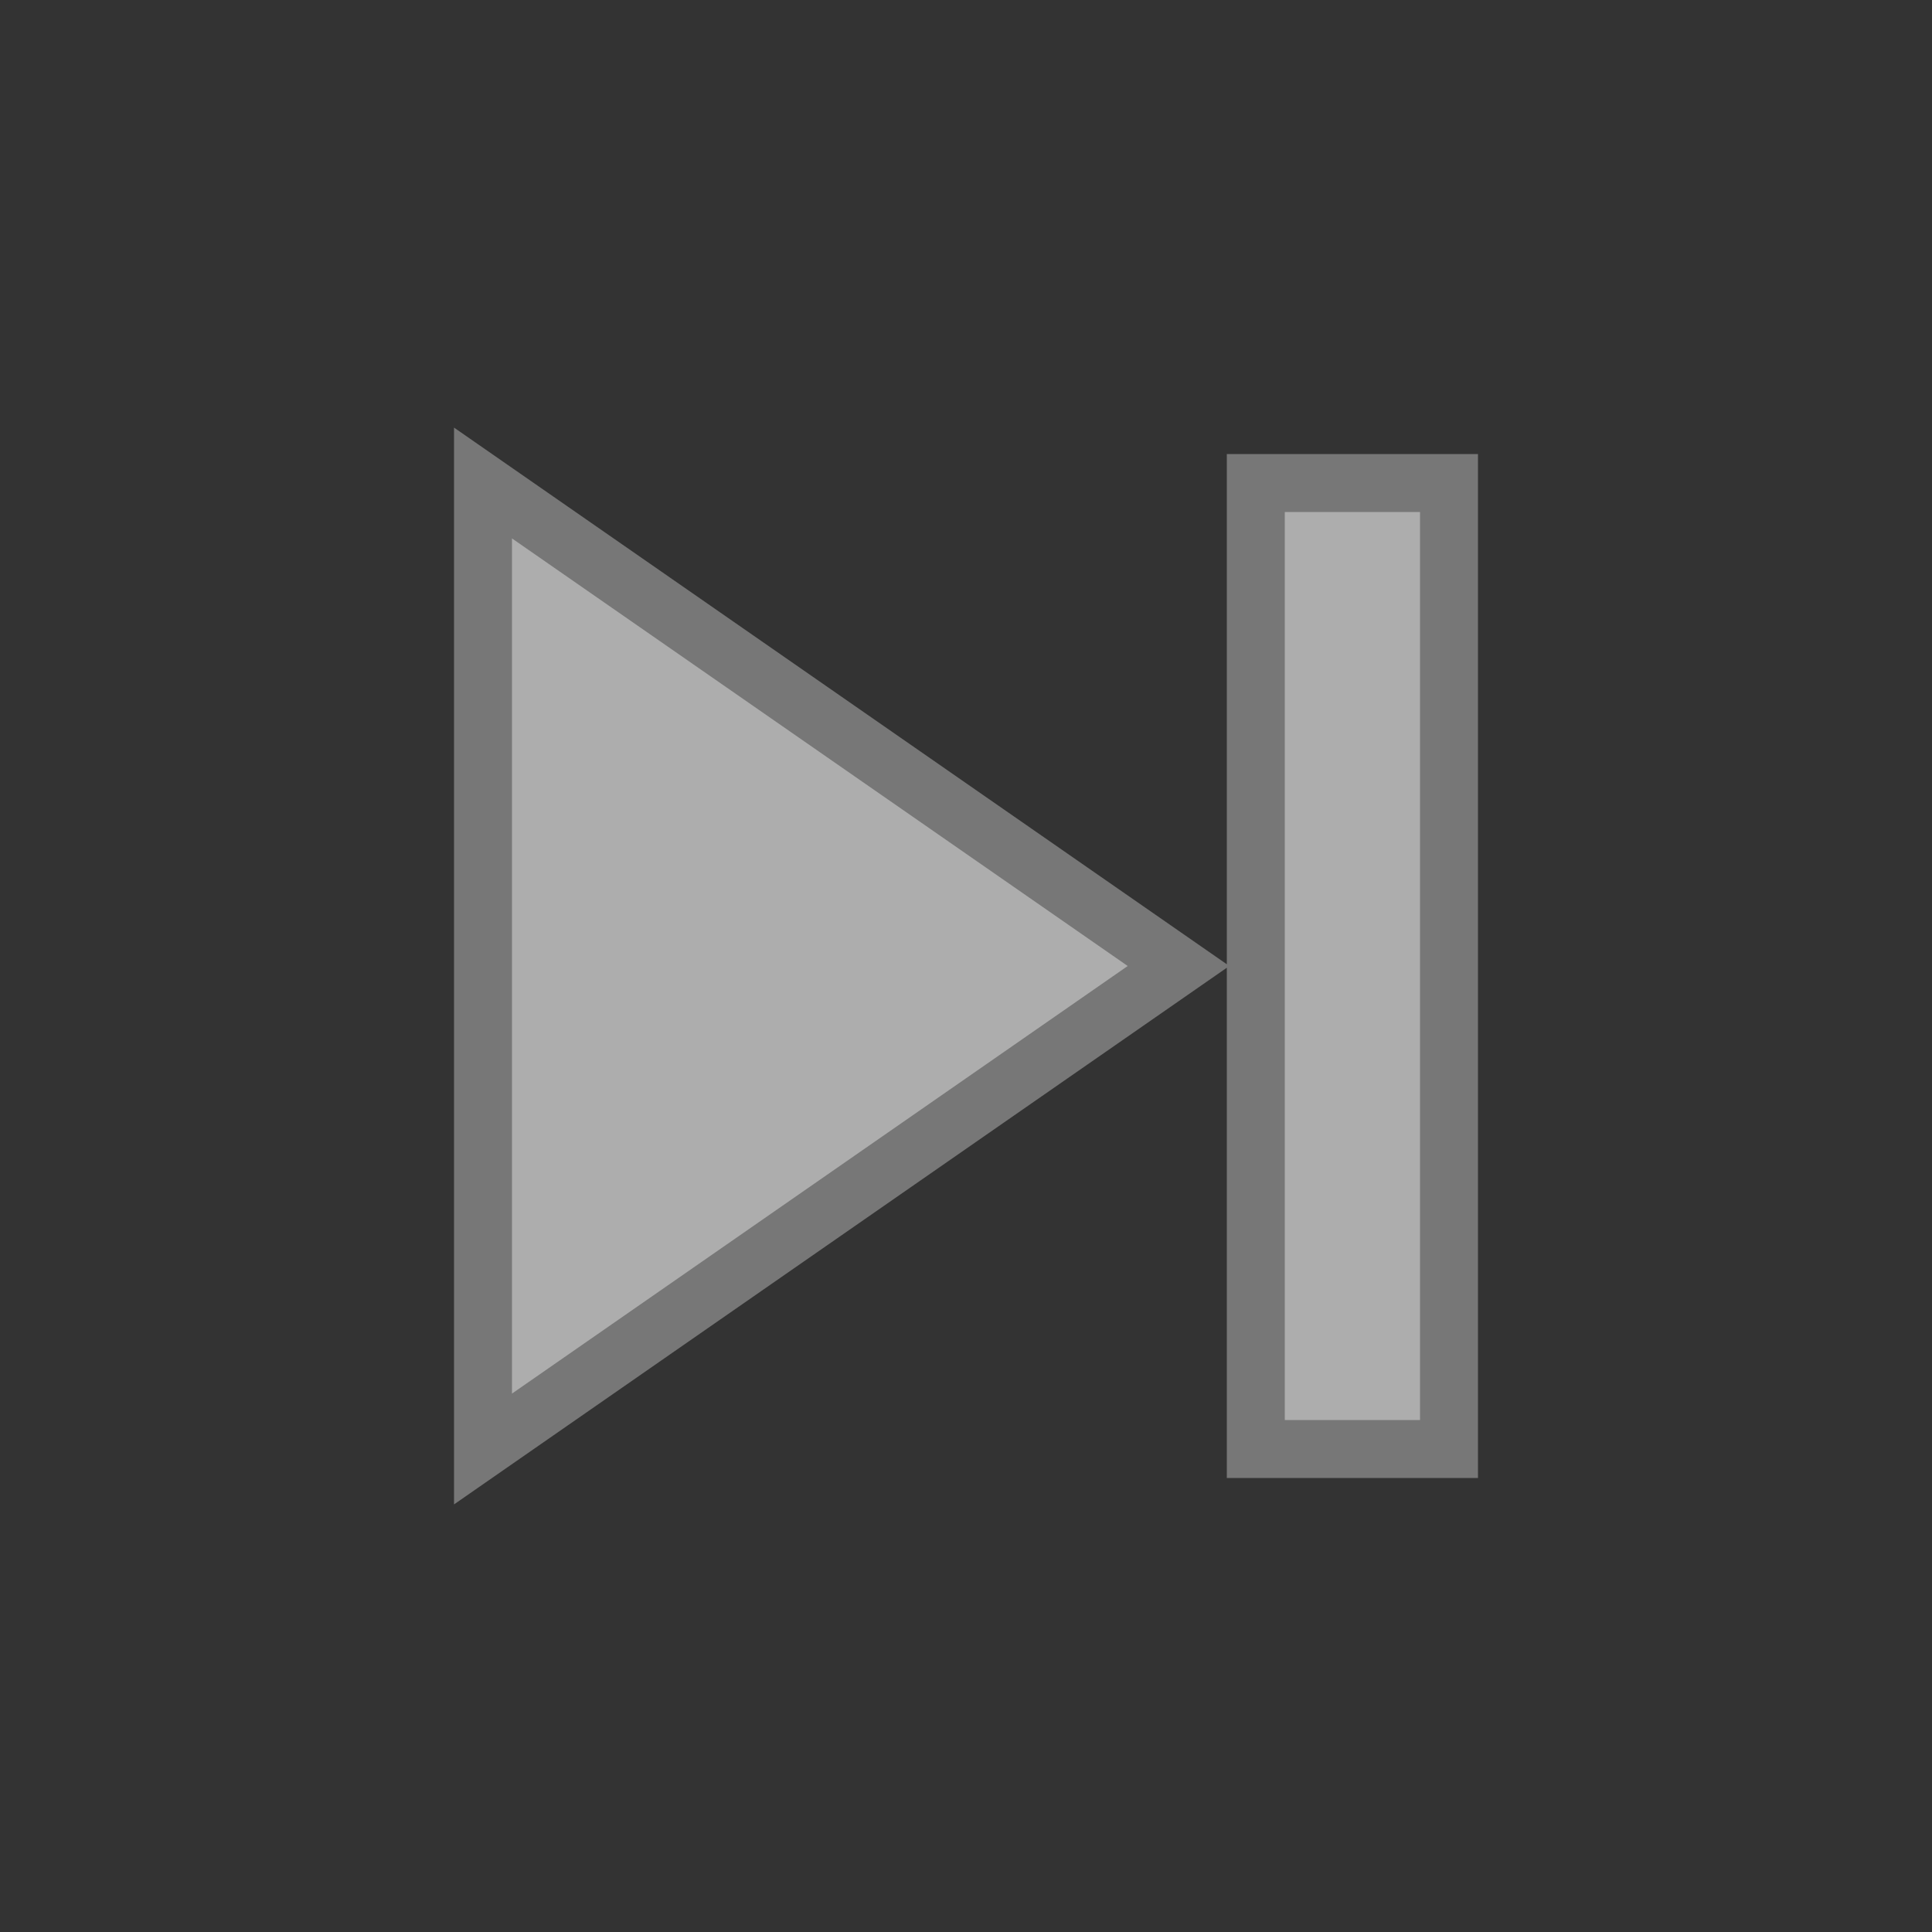 <?xml version="1.1" encoding="UTF-8"?>
<svg width="100" height="100">
  <rect width="100%" height="100%" fill="#333333" stroke="none"/>
  <path style="fill:#fff;stroke:#777;stroke-width:3;fill-opacity:0.6" d="M 25,25 61,50 25,75 z m 40,0 10,0 0,50 -10,0 z"/>
</svg>

